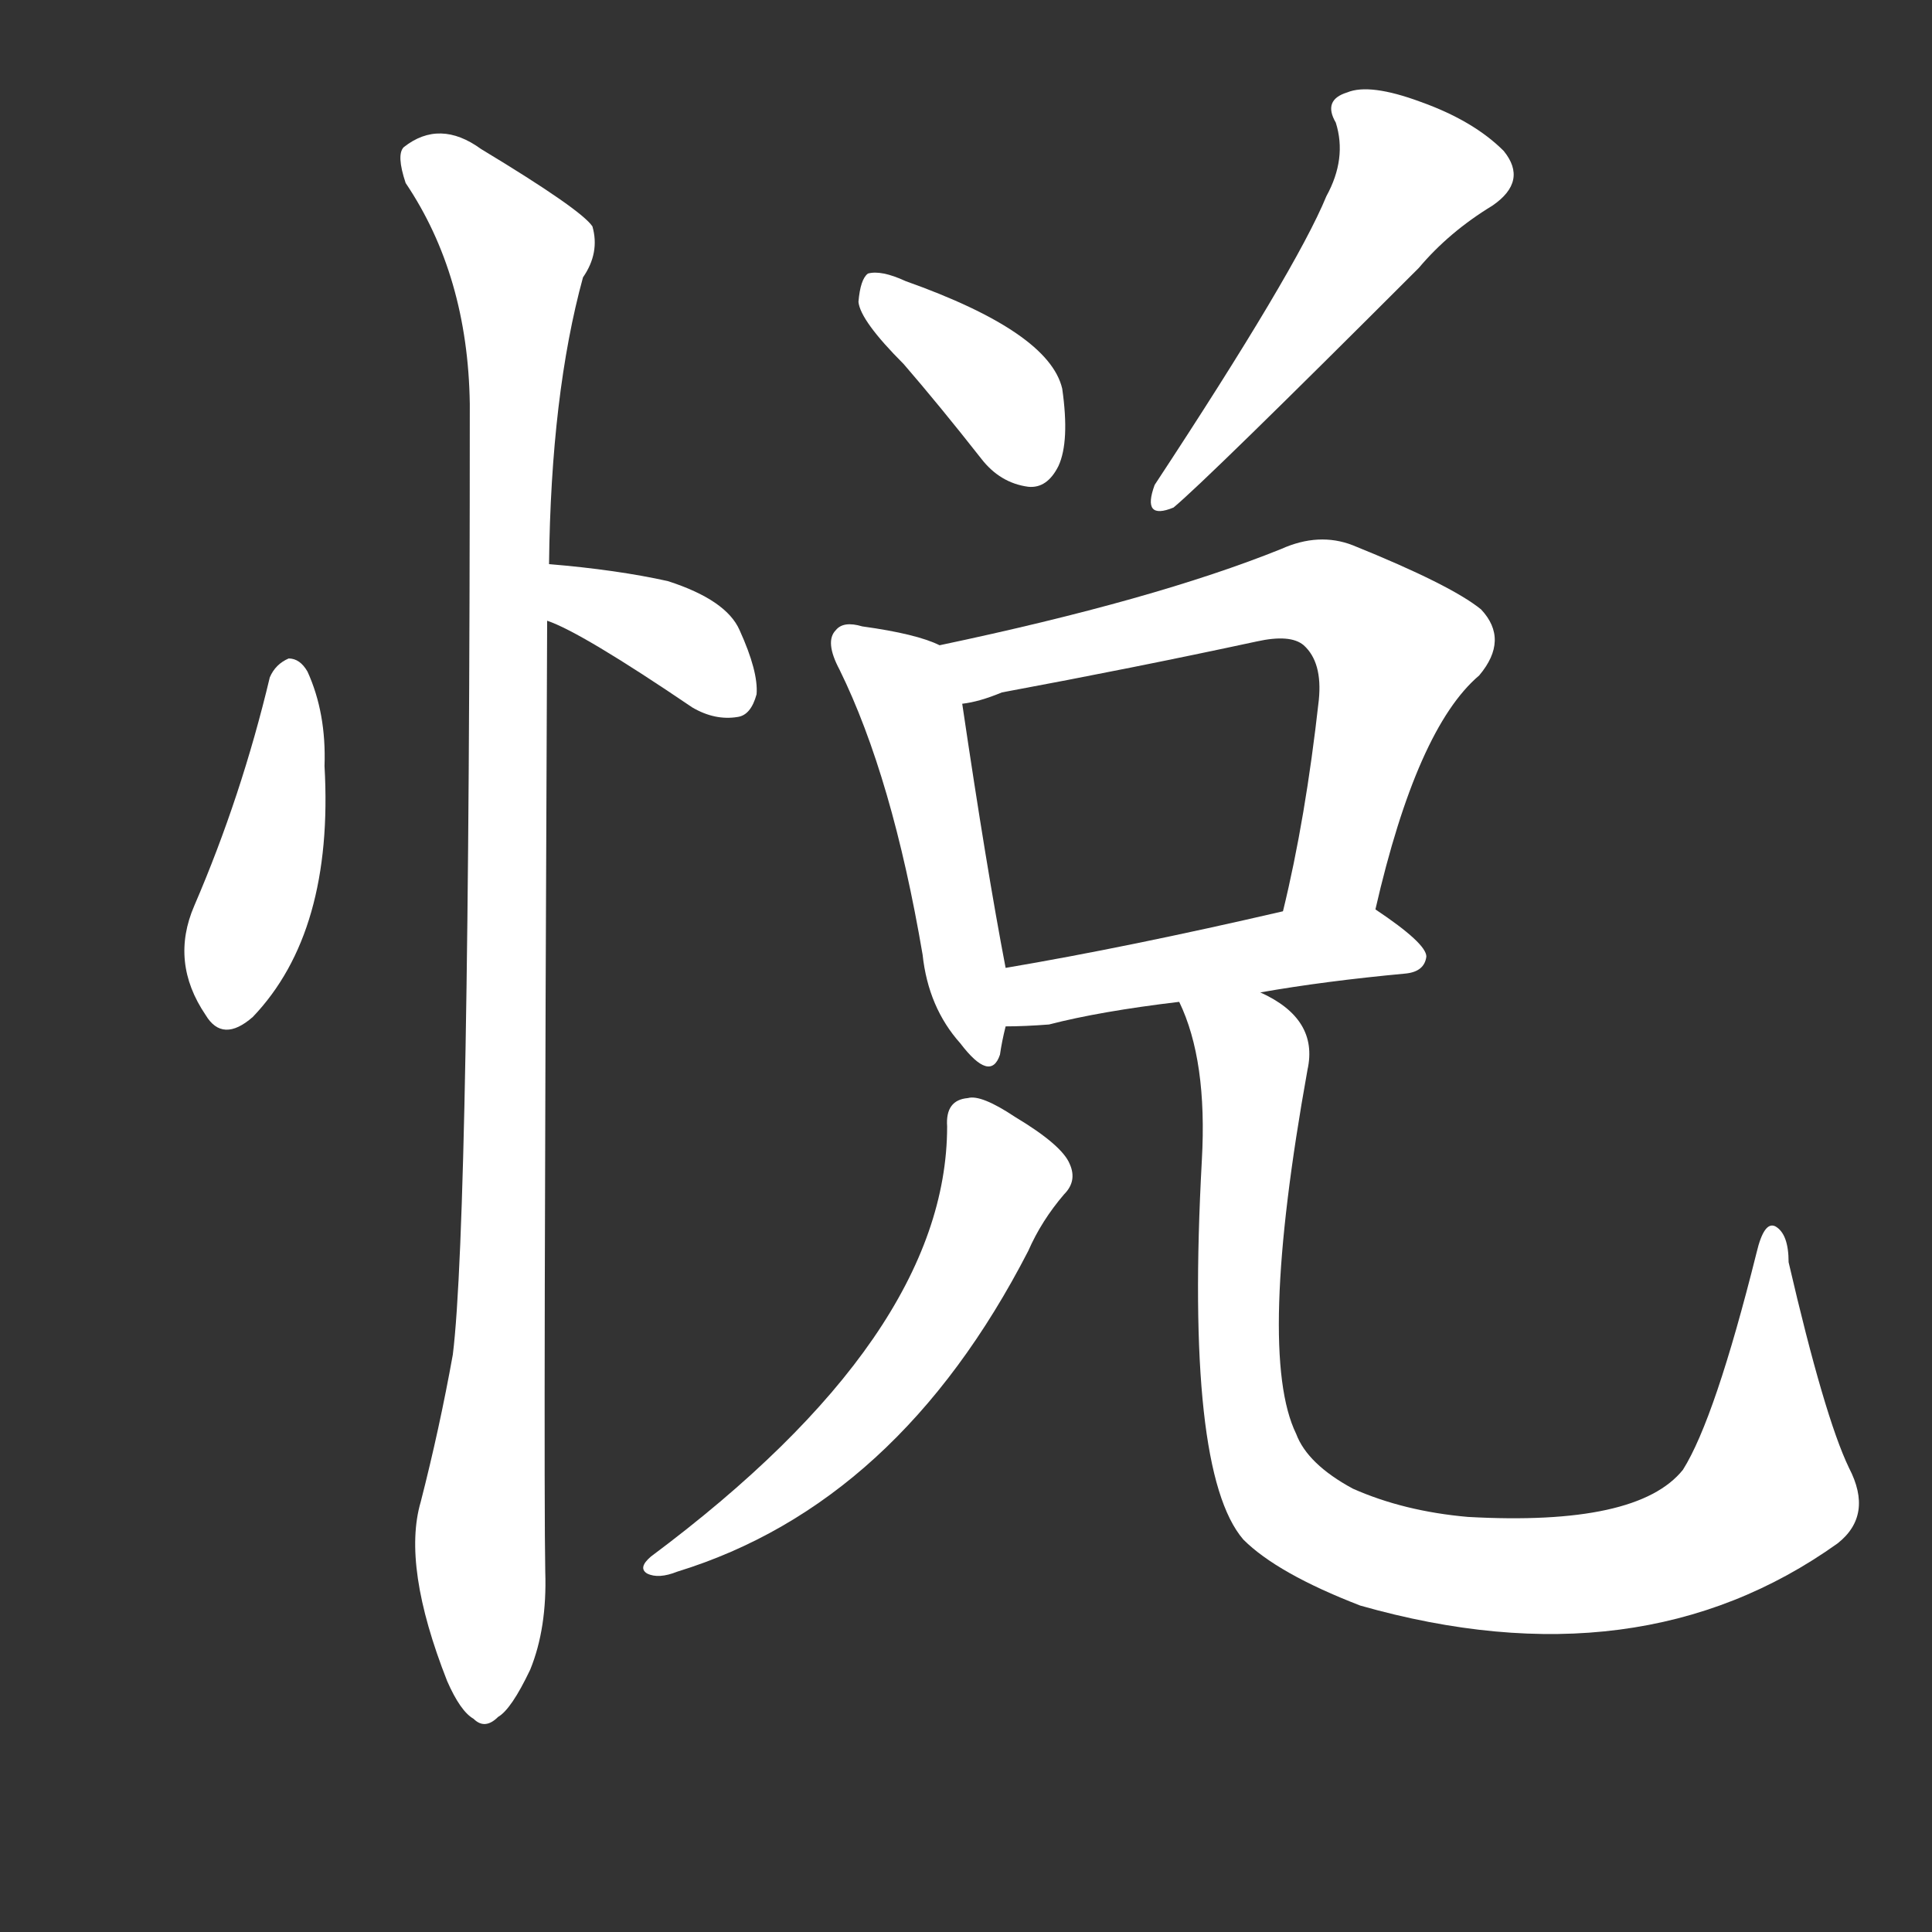 <svg version="1.1" viewBox="0 0 1024 1024" xmlns="http://www.w3.org/2000/svg">
  <rect x="0" y="0" width="1024" height="1024" fill="#333333" stroke="none"/>
  <g transform="scale(1, -1) translate(0, -900)">
    <style type="text/css">
        .stroke1 {fill: #FFFFFF;}
        .stroke2 {fill: #FFFFFF;}
        .stroke3 {fill: #FFFFFF;}
        .stroke4 {fill: #FFFFFF;}
        .stroke5 {fill: #FFFFFF;}
        .stroke6 {fill: #FFFFFF;}
        .stroke7 {fill: #FFFFFF;}
        .stroke8 {fill: #FFFFFF;}
        .stroke9 {fill: #FFFFFF;}
        .stroke10 {fill: #FFFFFF;}
        .stroke11 {fill: #FFFFFF;}
        .stroke12 {fill: #FFFFFF;}
        .stroke13 {fill: #FFFFFF;}
        .stroke14 {fill: #FFFFFF;}
        .stroke15 {fill: #FFFFFF;}
        .stroke16 {fill: #FFFFFF;}
        .stroke17 {fill: #FFFFFF;}
        .stroke18 {fill: #FFFFFF;}
        .stroke19 {fill: #FFFFFF;}
        .stroke20 {fill: #FFFFFF;}
        text {
            font-family: Helvetica;
            font-size: 50px;
            fill: #FFFFFF;}
            paint-order: stroke;
            stroke: #000000;
            stroke-width: 4px;
            stroke-linecap: butt;
            stroke-linejoin: miter;
            font-weight: 800;
        }
    </style>

    <path d="M 143 541 Q 128 478 103 420 Q 90 390 109 362 Q 118 347 134 361 Q 177 406 172 494 Q 173 522 163 544 Q 159 551 153 551 Q 146 548 143 541 Z" class="stroke1"/>
    <path d="M 290 571 Q 308 565 367 525 Q 379 518 391 520 Q 398 521 401 532 Q 402 544 392 566 Q 385 582 354 592 Q 327 598 291 601 C 261 604 262 582 290 571 Z" class="stroke2"/>
    <path d="M 291 601 Q 292 691 309 753 Q 318 766 314 780 Q 308 789 255 821 Q 233 837 214 822 Q 210 818 215 803 Q 248 754 249 686 Q 249 254 240 182 Q 233 143 223 104 Q 213 70 237 9 Q 244 -7 251 -11 Q 257 -17 264 -10 Q 271 -6 281 15 Q 290 37 289 67 Q 288 118 290 571 L 291 601 Z" class="stroke3"/>
    <path d="M 479 707 Q 498 685 520 657 Q 530 644 545 642 Q 555 641 561 653 Q 567 666 563 694 Q 556 724 480 751 Q 467 757 460 755 Q 456 752 455 740 Q 456 730 479 707 Z" class="stroke4"/>
    <path d="M 703 796 Q 687 757 612 643 Q 605 624 622 631 Q 640 646 752 758 Q 768 777 791 791 Q 810 804 797 820 Q 781 836 753 846 Q 726 856 714 851 Q 701 847 708 835 Q 714 816 703 796 Z" class="stroke5"/>
    <path d="M 498 558 Q 486 564 457 568 Q 447 571 443 566 Q 437 560 445 545 Q 473 488 489 394 Q 492 366 509 347 Q 525 326 530 341 Q 531 348 533 356 L 533 387 Q 523 439 510 527 C 506 555 506 555 498 558 Z" class="stroke6"/>
    <path d="M 729 418 Q 751 514 784 542 Q 800 561 785 577 Q 769 590 717 611 Q 699 618 679 609 Q 612 582 498 558 C 469 552 481 520 510 527 Q 519 528 531 533 Q 601 546 666 560 Q 684 564 691 558 Q 701 549 699 529 Q 692 466 680 417 C 673 388 722 389 729 418 Z" class="stroke7"/>
    <path d="M 668 374 Q 702 380 745 384 Q 755 385 756 393 Q 756 400 729 418 C 718 426 709 424 680 417 Q 598 398 533 387 C 503 382 503 355 533 356 Q 543 356 556 357 Q 583 364 625 369 L 668 374 Z" class="stroke8"/>
    <path d="M 502 303 Q 502 192 345 75 Q 338 69 343 66 Q 349 63 359 67 Q 476 103 545 237 Q 552 253 564 267 Q 571 274 567 283 Q 563 293 538 308 Q 520 320 513 318 Q 501 317 502 303 Z" class="stroke9"/>
    <path d="M 980 122 Q 967 149 948 231 Q 948 246 941 250 Q 935 253 931 236 Q 909 148 892 121 Q 868 91 778 96 Q 744 99 717 111 Q 693 124 687 140 Q 666 183 693 333 Q 699 360 668 374 C 643 391 615 397 625 369 Q 640 338 637 285 Q 628 120 659 84 Q 677 66 721 49 Q 869 7 974 82 Q 993 97 980 122 Z" class="stroke10"/>
</g></svg>